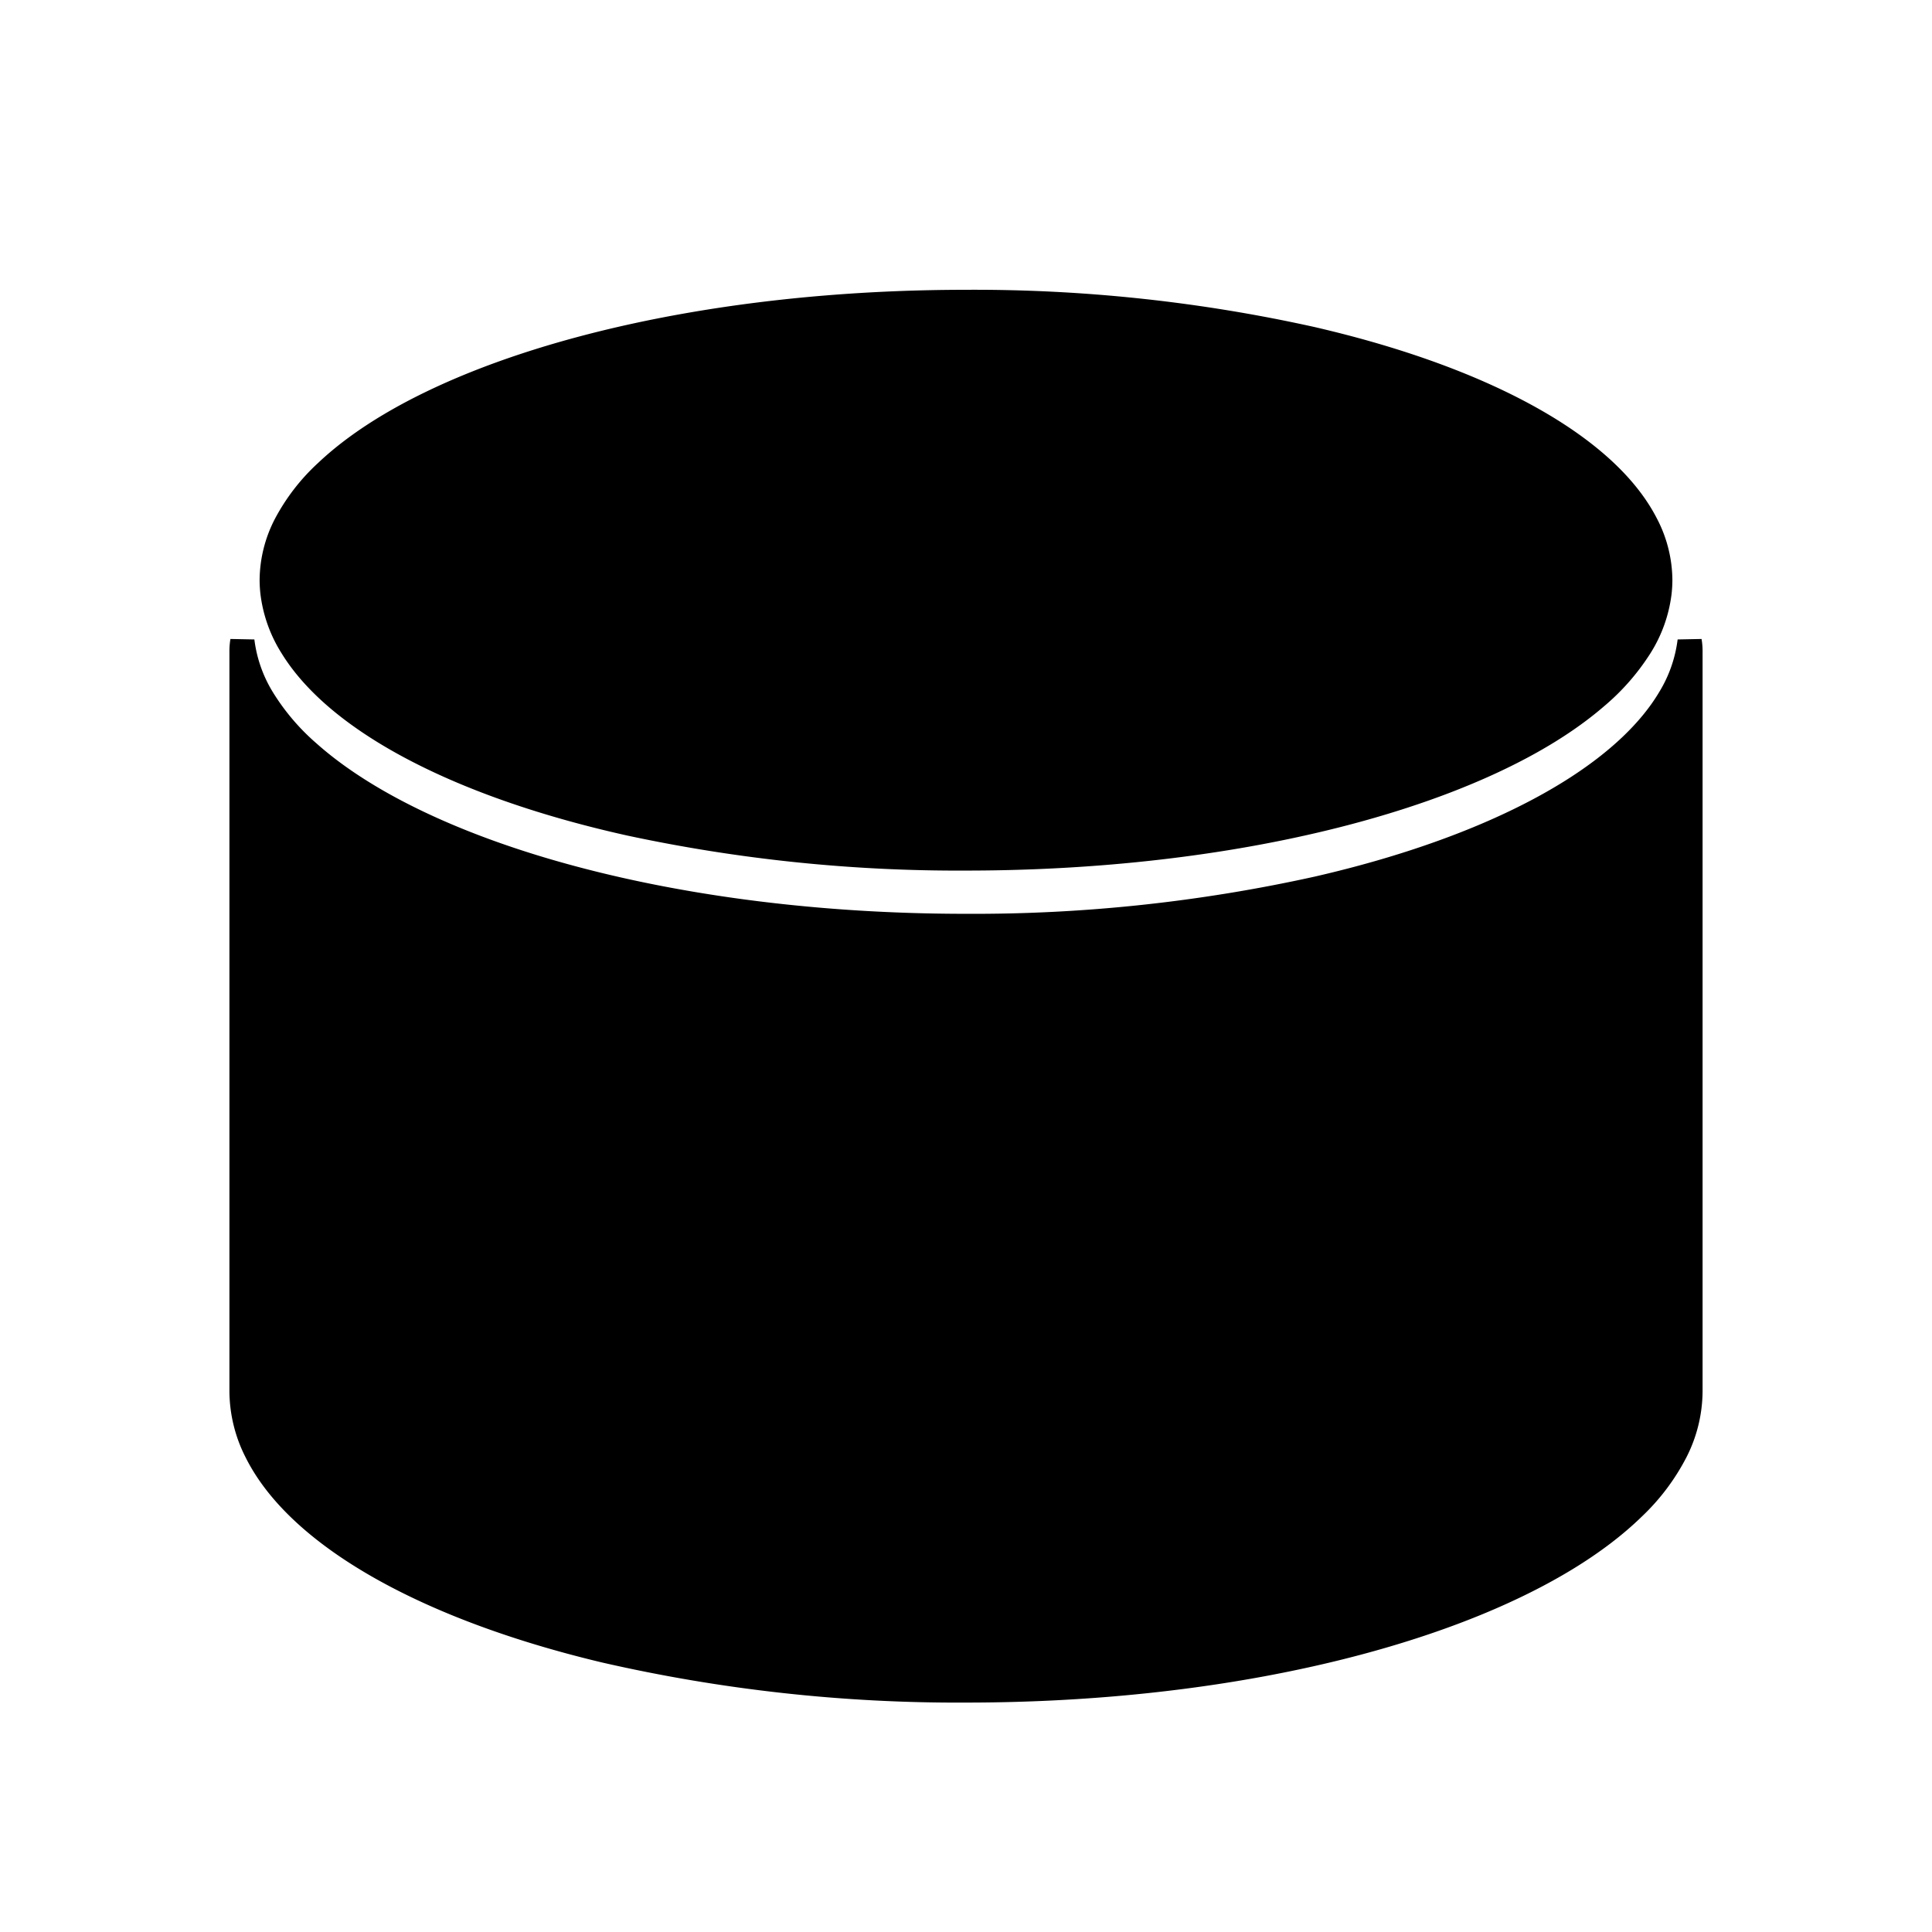 <svg xmlns="http://www.w3.org/2000/svg" viewBox="0 0 320 320"><defs><style>.a{fill:#1a1a1a;}</style></defs><title>flat-cylinder-filled</title><path  d="M279.856,106.136a10.281,10.281,0,0,1,.144,1.563V230.443C280,257.812,226.274,280,160,280S40,257.812,40,230.443V107.699a10.281,10.281,0,0,1,.144-1.563c2.955,26.284,55.48,47.22,119.856,47.22S276.9,132.419,279.856,106.136Z"/><path  d="M160,50C96.487,50,45,70.639,45,96.098a18.985,18.985,0,0,0,.137,2.174C47.97,122.721,98.306,142.195,160,142.195s112.029-19.475,114.863-43.924A18.985,18.985,0,0,0,275,96.098C275,70.639,223.513,50,160,50Z"/><path  d="M279.856,106.136l-1.977.302A8.393,8.393,0,0,1,278,107.699V230.443a20.323,20.323,0,0,1-2.23,9.099c-2.579,5.219-7.441,10.308-14.267,14.943-10.23,6.959-24.817,12.87-42.234,17.002A259.649,259.649,0,0,1,160,278c-32.911.005-62.702-5.525-84.09-14.364-10.693-4.412-19.274-9.656-25.083-15.335a32.757,32.757,0,0,1-6.597-8.759A20.323,20.323,0,0,1,42,230.443V107.699a8.393,8.393,0,0,1,.121-1.261l-1.977-.302-1.988.223a25.806,25.806,0,0,0,3.628,10.377c3.454,5.772,9.066,11.002,16.371,15.662,10.963,6.984,25.782,12.696,43.186,16.695A265.059,265.059,0,0,0,160,155.355c32.407-.004,61.837-5.256,83.696-13.894,10.93-4.325,19.976-9.492,26.57-15.367a40.655,40.655,0,0,0,7.949-9.358,25.81,25.81,0,0,0,3.629-10.377l-1.987-.224-1.977.302,1.977-.302-1.988-.224a21.808,21.808,0,0,1-3.088,8.773c-3.003,5.036-8.14,9.915-15.088,14.34-10.416,6.644-24.858,12.253-41.931,16.169A261.086,261.086,0,0,1,160,151.356c-31.969.004-60.99-5.212-82.226-13.613-10.617-4.195-19.28-9.19-25.378-14.633a36.69,36.69,0,0,1-7.177-8.424,21.807,21.807,0,0,1-3.088-8.773l-3.964-.079A12.196,12.196,0,0,0,38,107.699V230.443a24.329,24.329,0,0,0,2.646,10.875c3.015,6.072,8.398,11.574,15.602,16.476,10.816,7.345,25.797,13.364,43.559,17.586A263.611,263.611,0,0,0,160,282c33.363-.005,63.573-5.569,85.616-14.666,11.023-4.556,20.015-9.99,26.351-16.17a36.727,36.727,0,0,0,7.387-9.845A24.329,24.329,0,0,0,282,230.443V107.699a12.196,12.196,0,0,0-.167-1.865l-3.964.079Z"/><path  d="M160,50V48c-31.976.005-60.929,5.18-82.061,13.645-10.567,4.24-19.191,9.296-25.277,15.057a34.392,34.392,0,0,0-7.106,9.195A22.279,22.279,0,0,0,43,96.098,20.958,20.958,0,0,0,43.15,98.5a23.727,23.727,0,0,0,3.502,9.726c3.328,5.396,8.718,10.267,15.725,14.606,10.516,6.502,24.721,11.816,41.403,15.536A261.414,261.414,0,0,0,160,144.195c31.06-.004,59.266-4.889,80.221-12.926,10.479-4.024,19.153-8.832,25.484-14.308a38.258,38.258,0,0,0,7.643-8.734,23.724,23.724,0,0,0,3.502-9.725,20.947,20.947,0,0,0,.15-2.404,22.282,22.282,0,0,0-2.555-10.2c-2.908-5.683-8.081-10.808-14.992-15.373-10.377-6.84-24.737-12.438-41.761-16.366A259.966,259.966,0,0,0,160,48v4c31.536-.005,60.084,5.139,80.573,13.358,10.243,4.102,18.461,8.979,24.014,14.248a30.433,30.433,0,0,1,6.295,8.111A18.276,18.276,0,0,1,273,96.098a17.017,17.017,0,0,1-.124,1.945,19.725,19.725,0,0,1-2.935,8.087c-2.86,4.657-7.772,9.19-14.424,13.302-9.972,6.174-23.809,11.392-40.168,15.034A257.448,257.448,0,0,1,160,140.195c-30.634.004-58.444-4.848-78.788-12.661-10.171-3.9-18.468-8.545-24.3-13.598a34.293,34.293,0,0,1-6.854-7.807,19.723,19.723,0,0,1-2.935-8.089A17.029,17.029,0,0,1,47,96.098a18.273,18.273,0,0,1,2.118-8.381c2.453-4.82,7.098-9.547,13.633-13.853,9.793-6.466,23.768-11.965,40.457-15.807A256.007,256.007,0,0,1,160,52Z"/></svg>